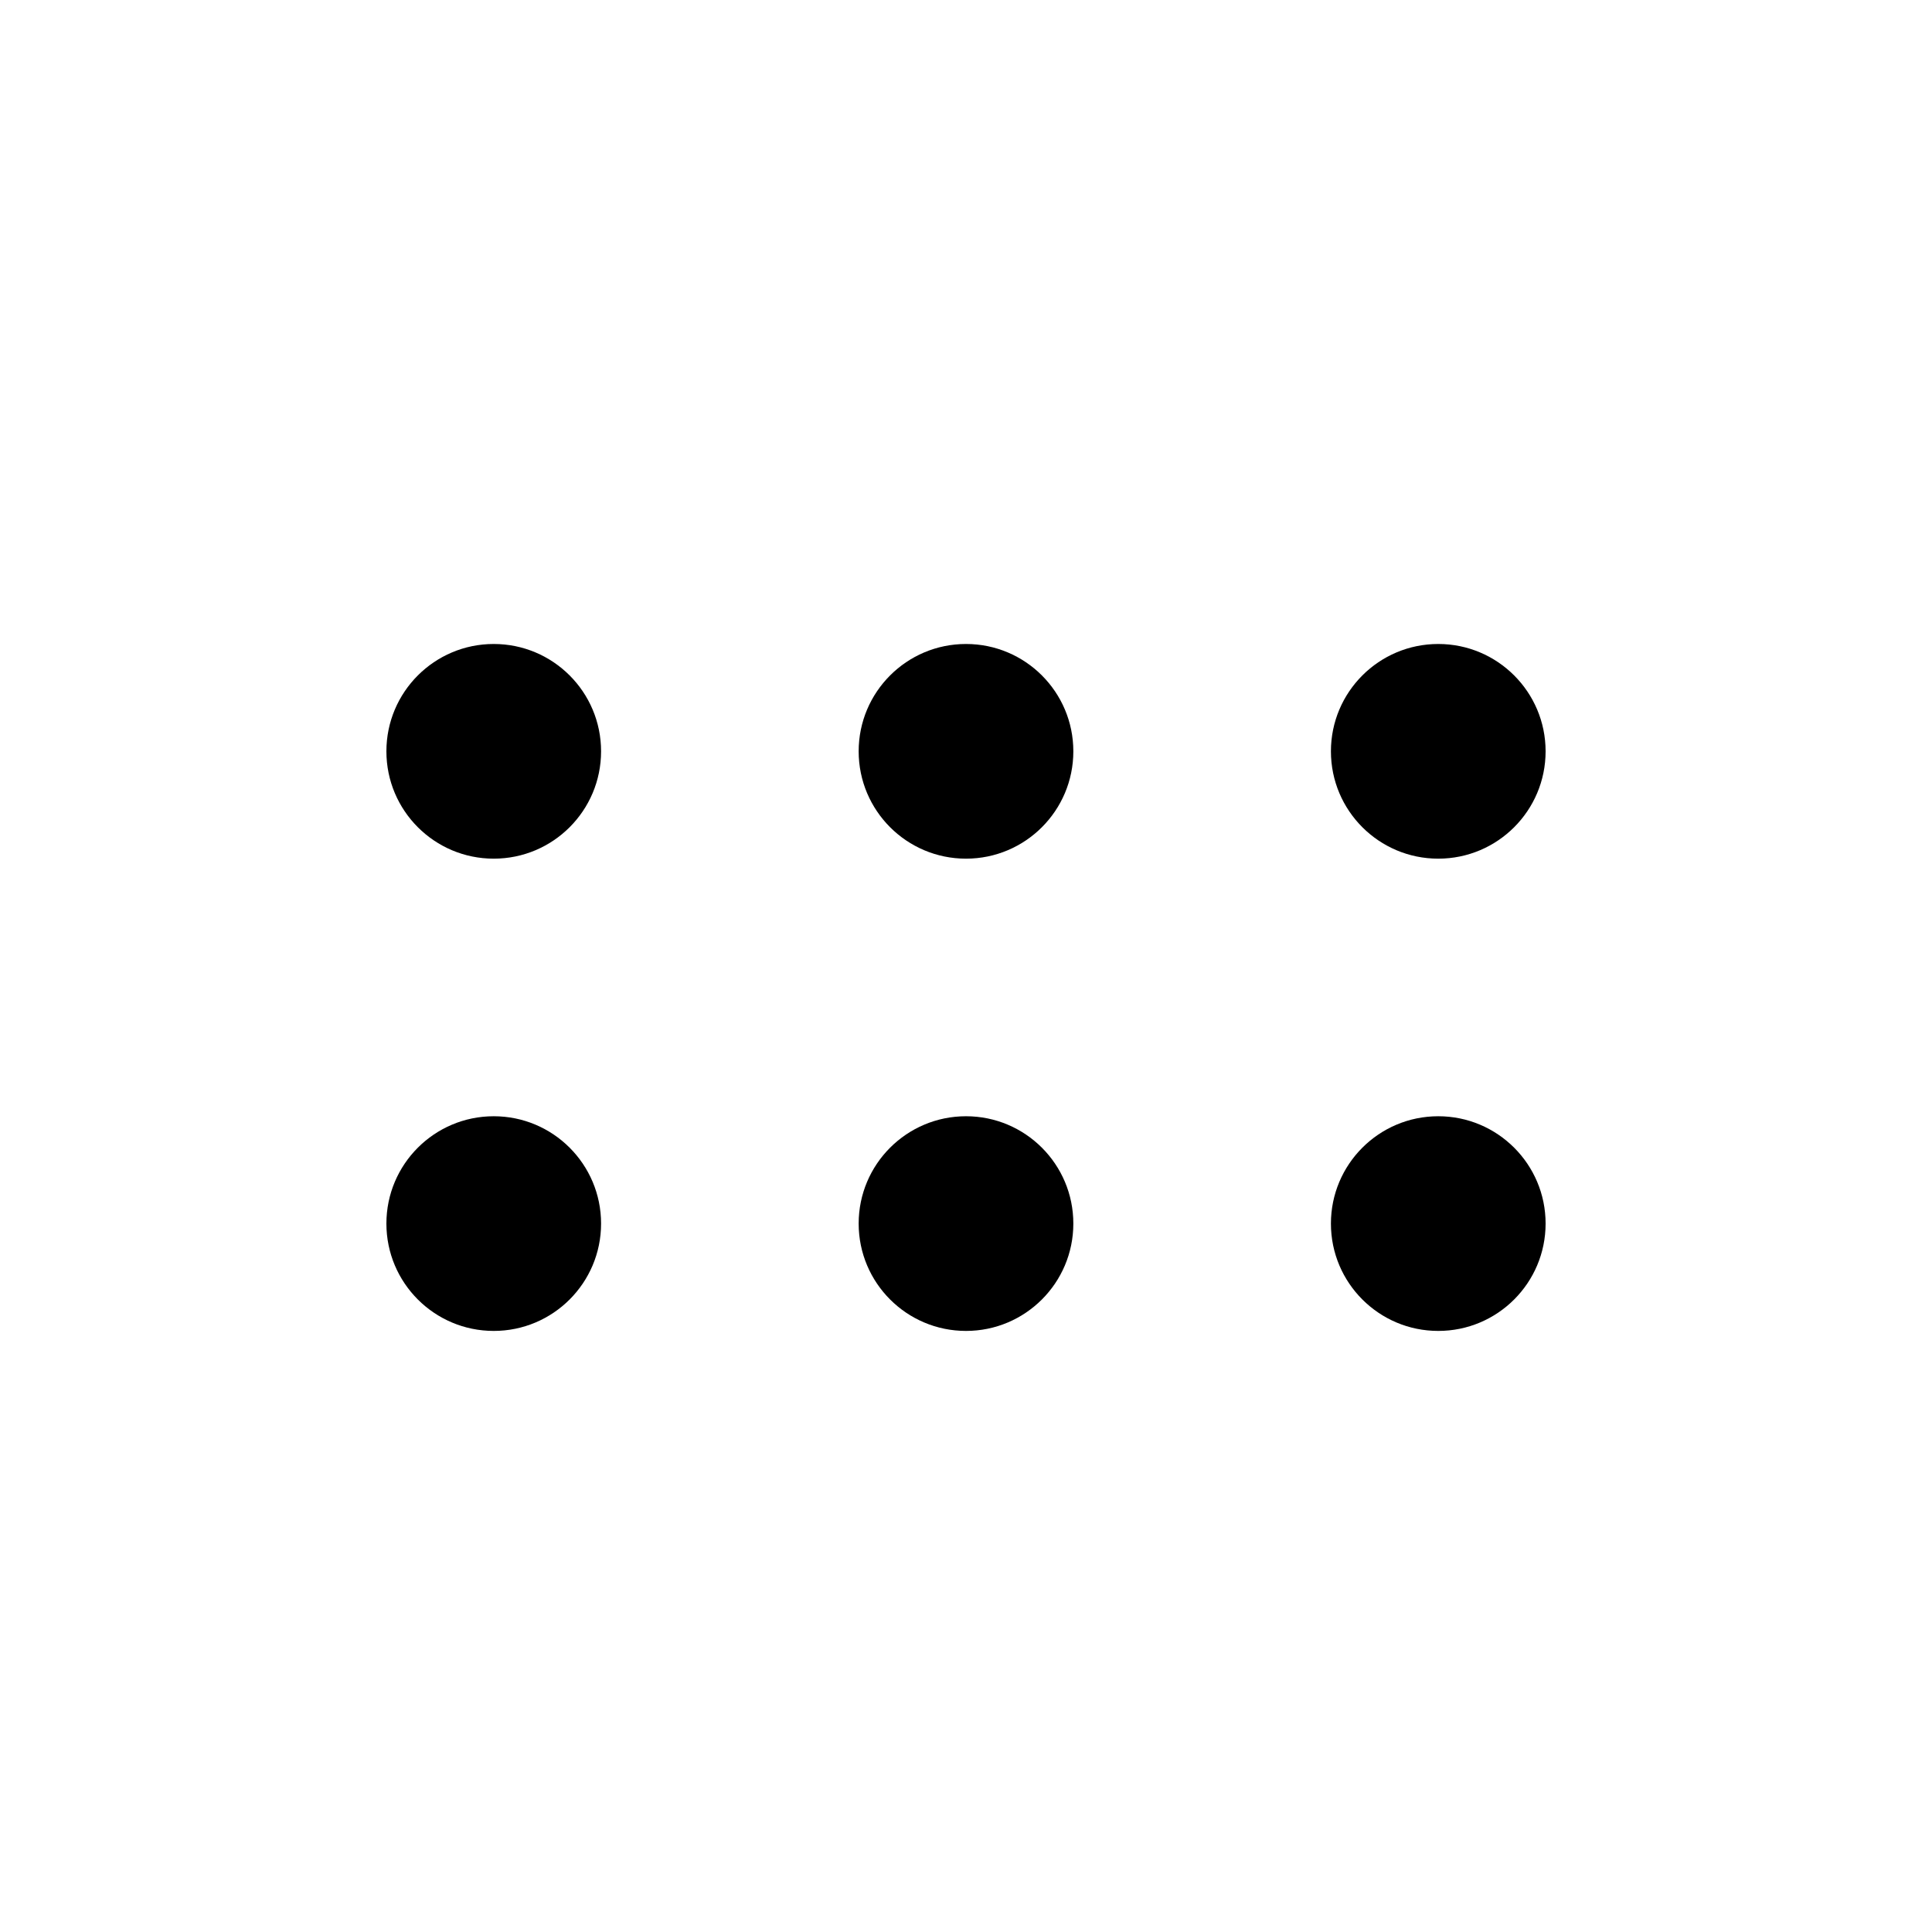 <svg width="43" height="43" viewBox="0 0 43 43" fill="none" xmlns="http://www.w3.org/2000/svg">
<circle cx="10.989" cy="16.722" r="2.389" fill="black"/>
<circle cx="10.989" cy="27.233" r="2.389" fill="black"/>
<circle cx="21.5" cy="16.722" r="2.389" fill="black"/>
<circle cx="21.5" cy="27.233" r="2.389" fill="black"/>
<circle cx="32.011" cy="16.722" r="2.389" fill="black"/>
<circle cx="32.011" cy="27.233" r="2.389" fill="black"/>
</svg>
